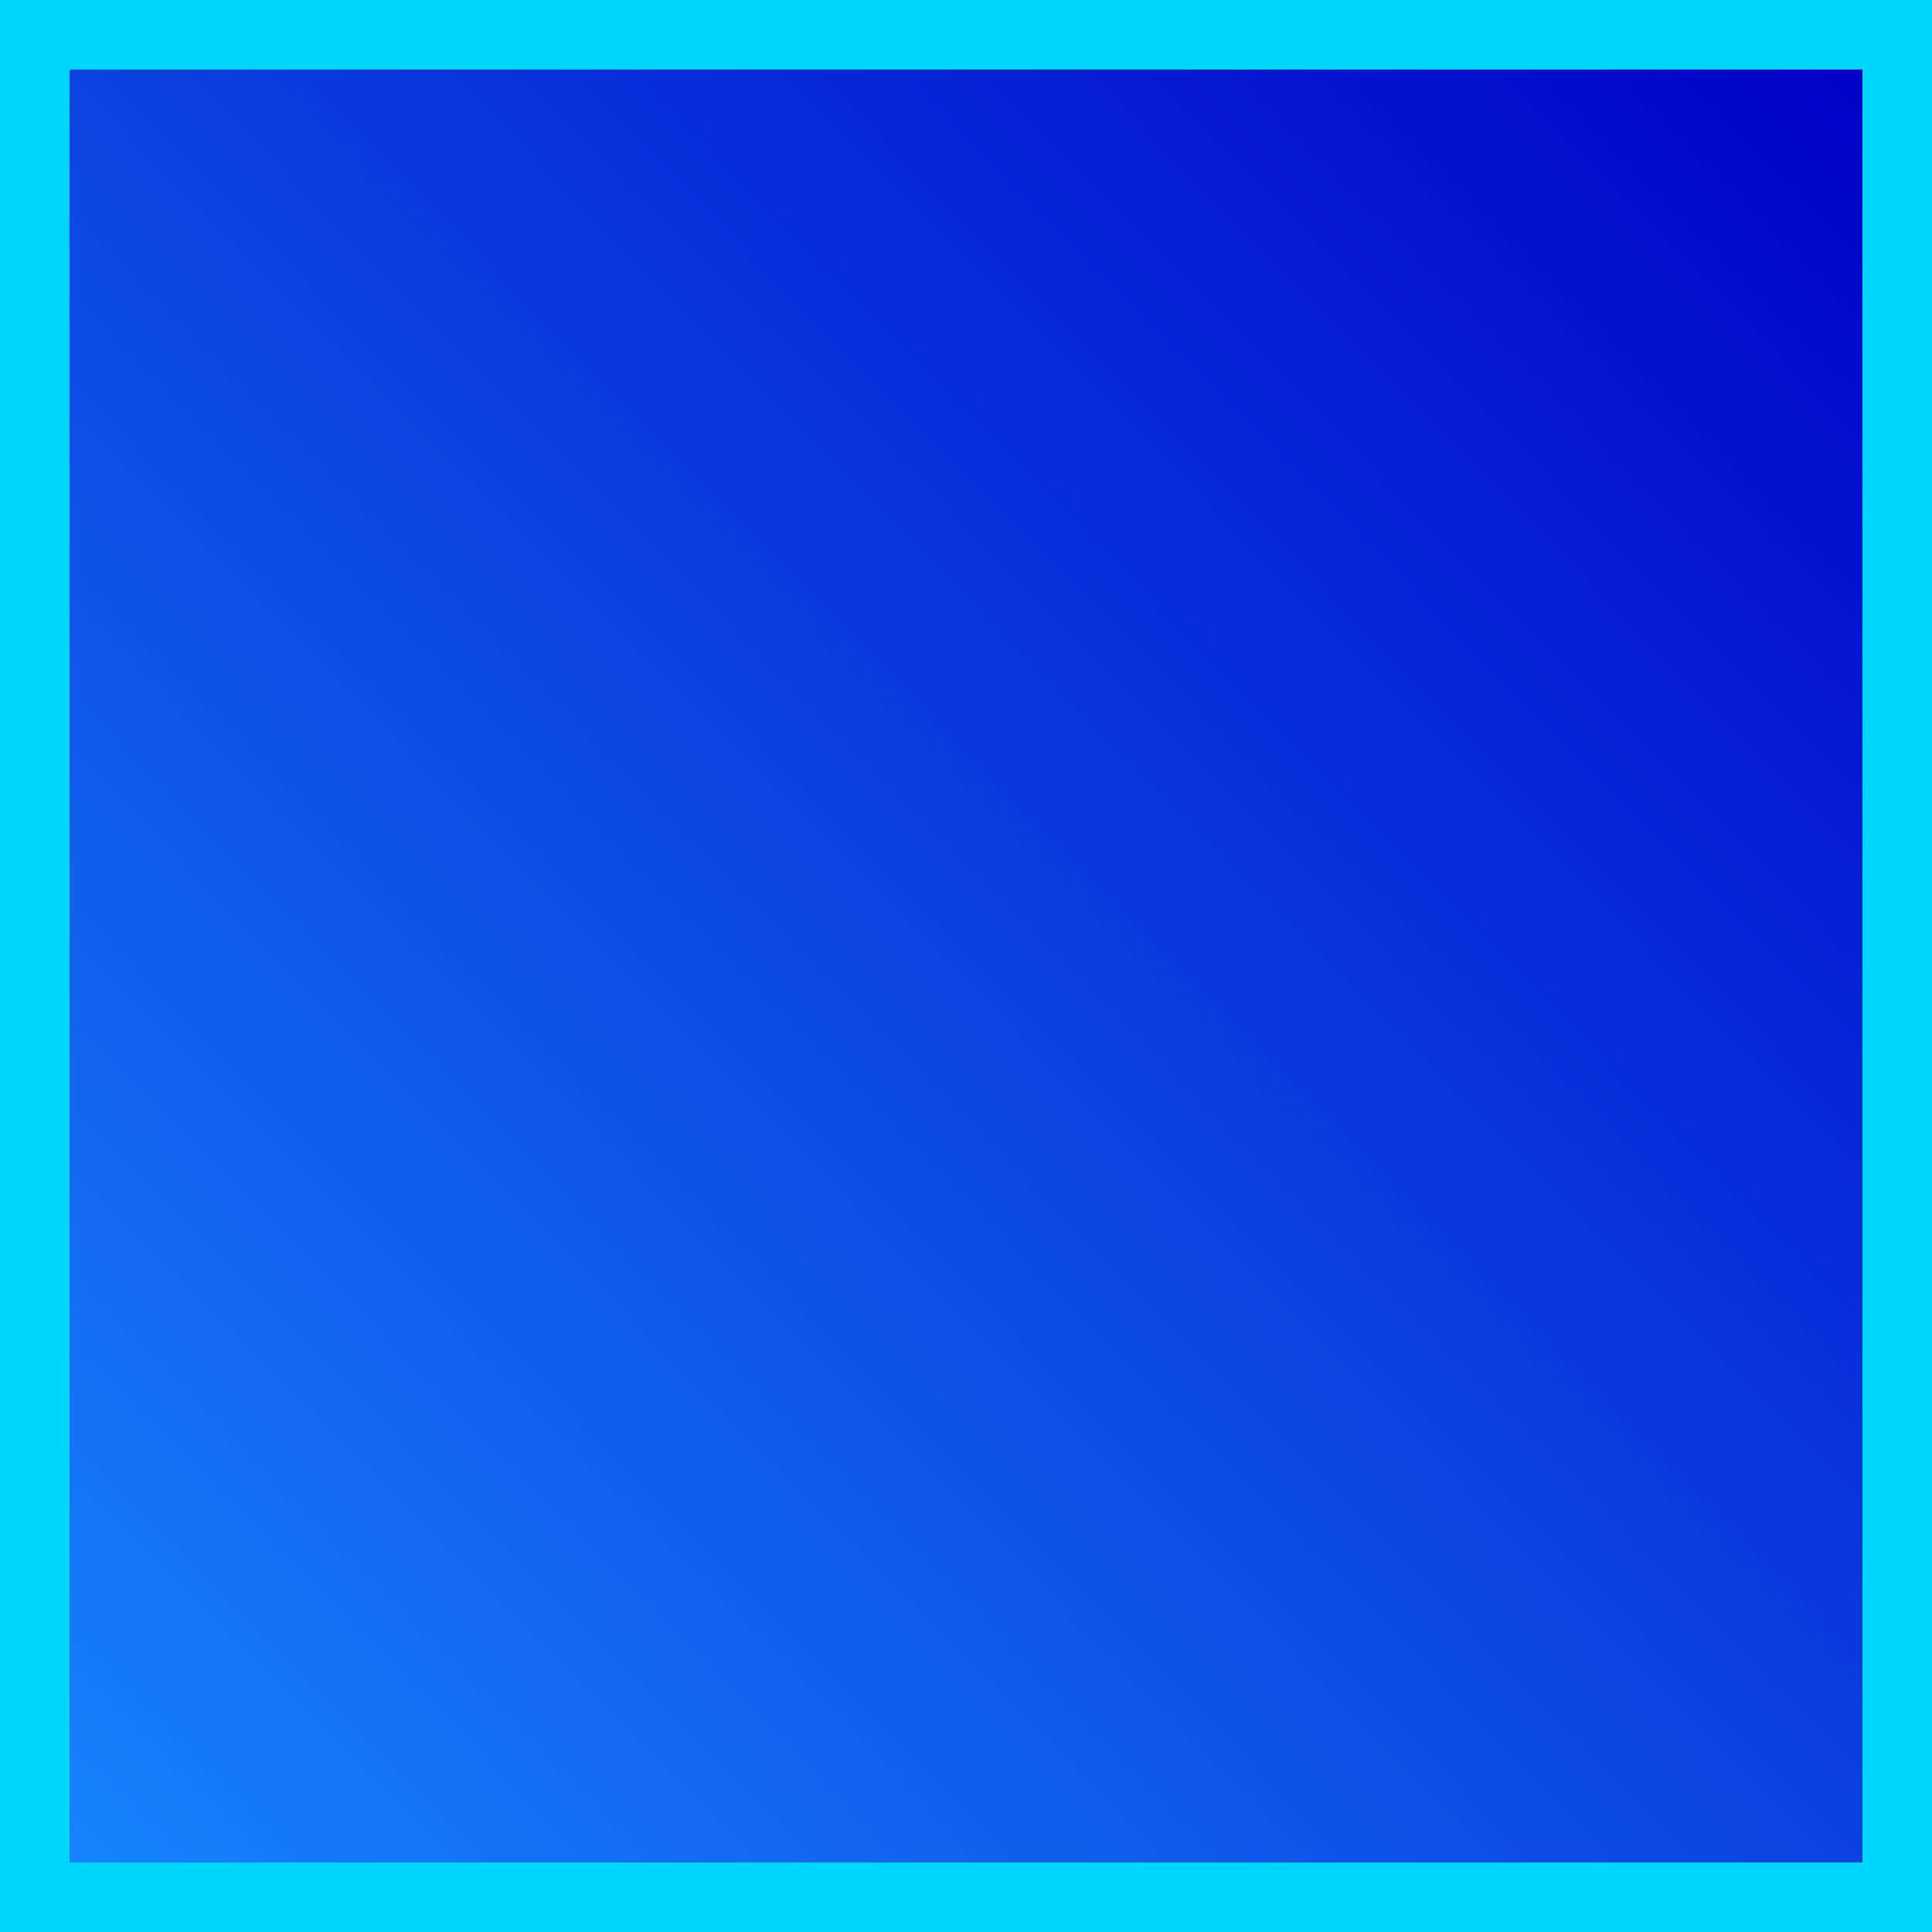 <?xml version="1.0" encoding="utf-8"?>
<!-- Generator: Adobe Illustrator 23.0.2, SVG Export Plug-In . SVG Version: 6.00 Build 0)  -->
<svg version="1.1" id="Layer_1" xmlns="http://www.w3.org/2000/svg" xmlns:xlink="http://www.w3.org/1999/xlink" x="0px" y="0px"
	 viewBox="0 0 500 500" style="enable-background:new 0 0 500 500;" xml:space="preserve">
<linearGradient id="SVGID_1_" gradientUnits="userSpaceOnUse" x1="11.022" y1="485.704" x2="488.382" y2="14.884">
	<stop  offset="0" style="stop-color:#1784FC"/>
	<stop  offset="1" style="stop-color:#0000C6"/>
</linearGradient>
<rect style="fill:url(#SVGID_1_);" width="500" height="500"/>
<g>
	<path style="fill:#00D6FD;" d="M482,18v464H18V18H482 M500,0H0v500h500V0L500,0z"/>
</g>
</svg>
